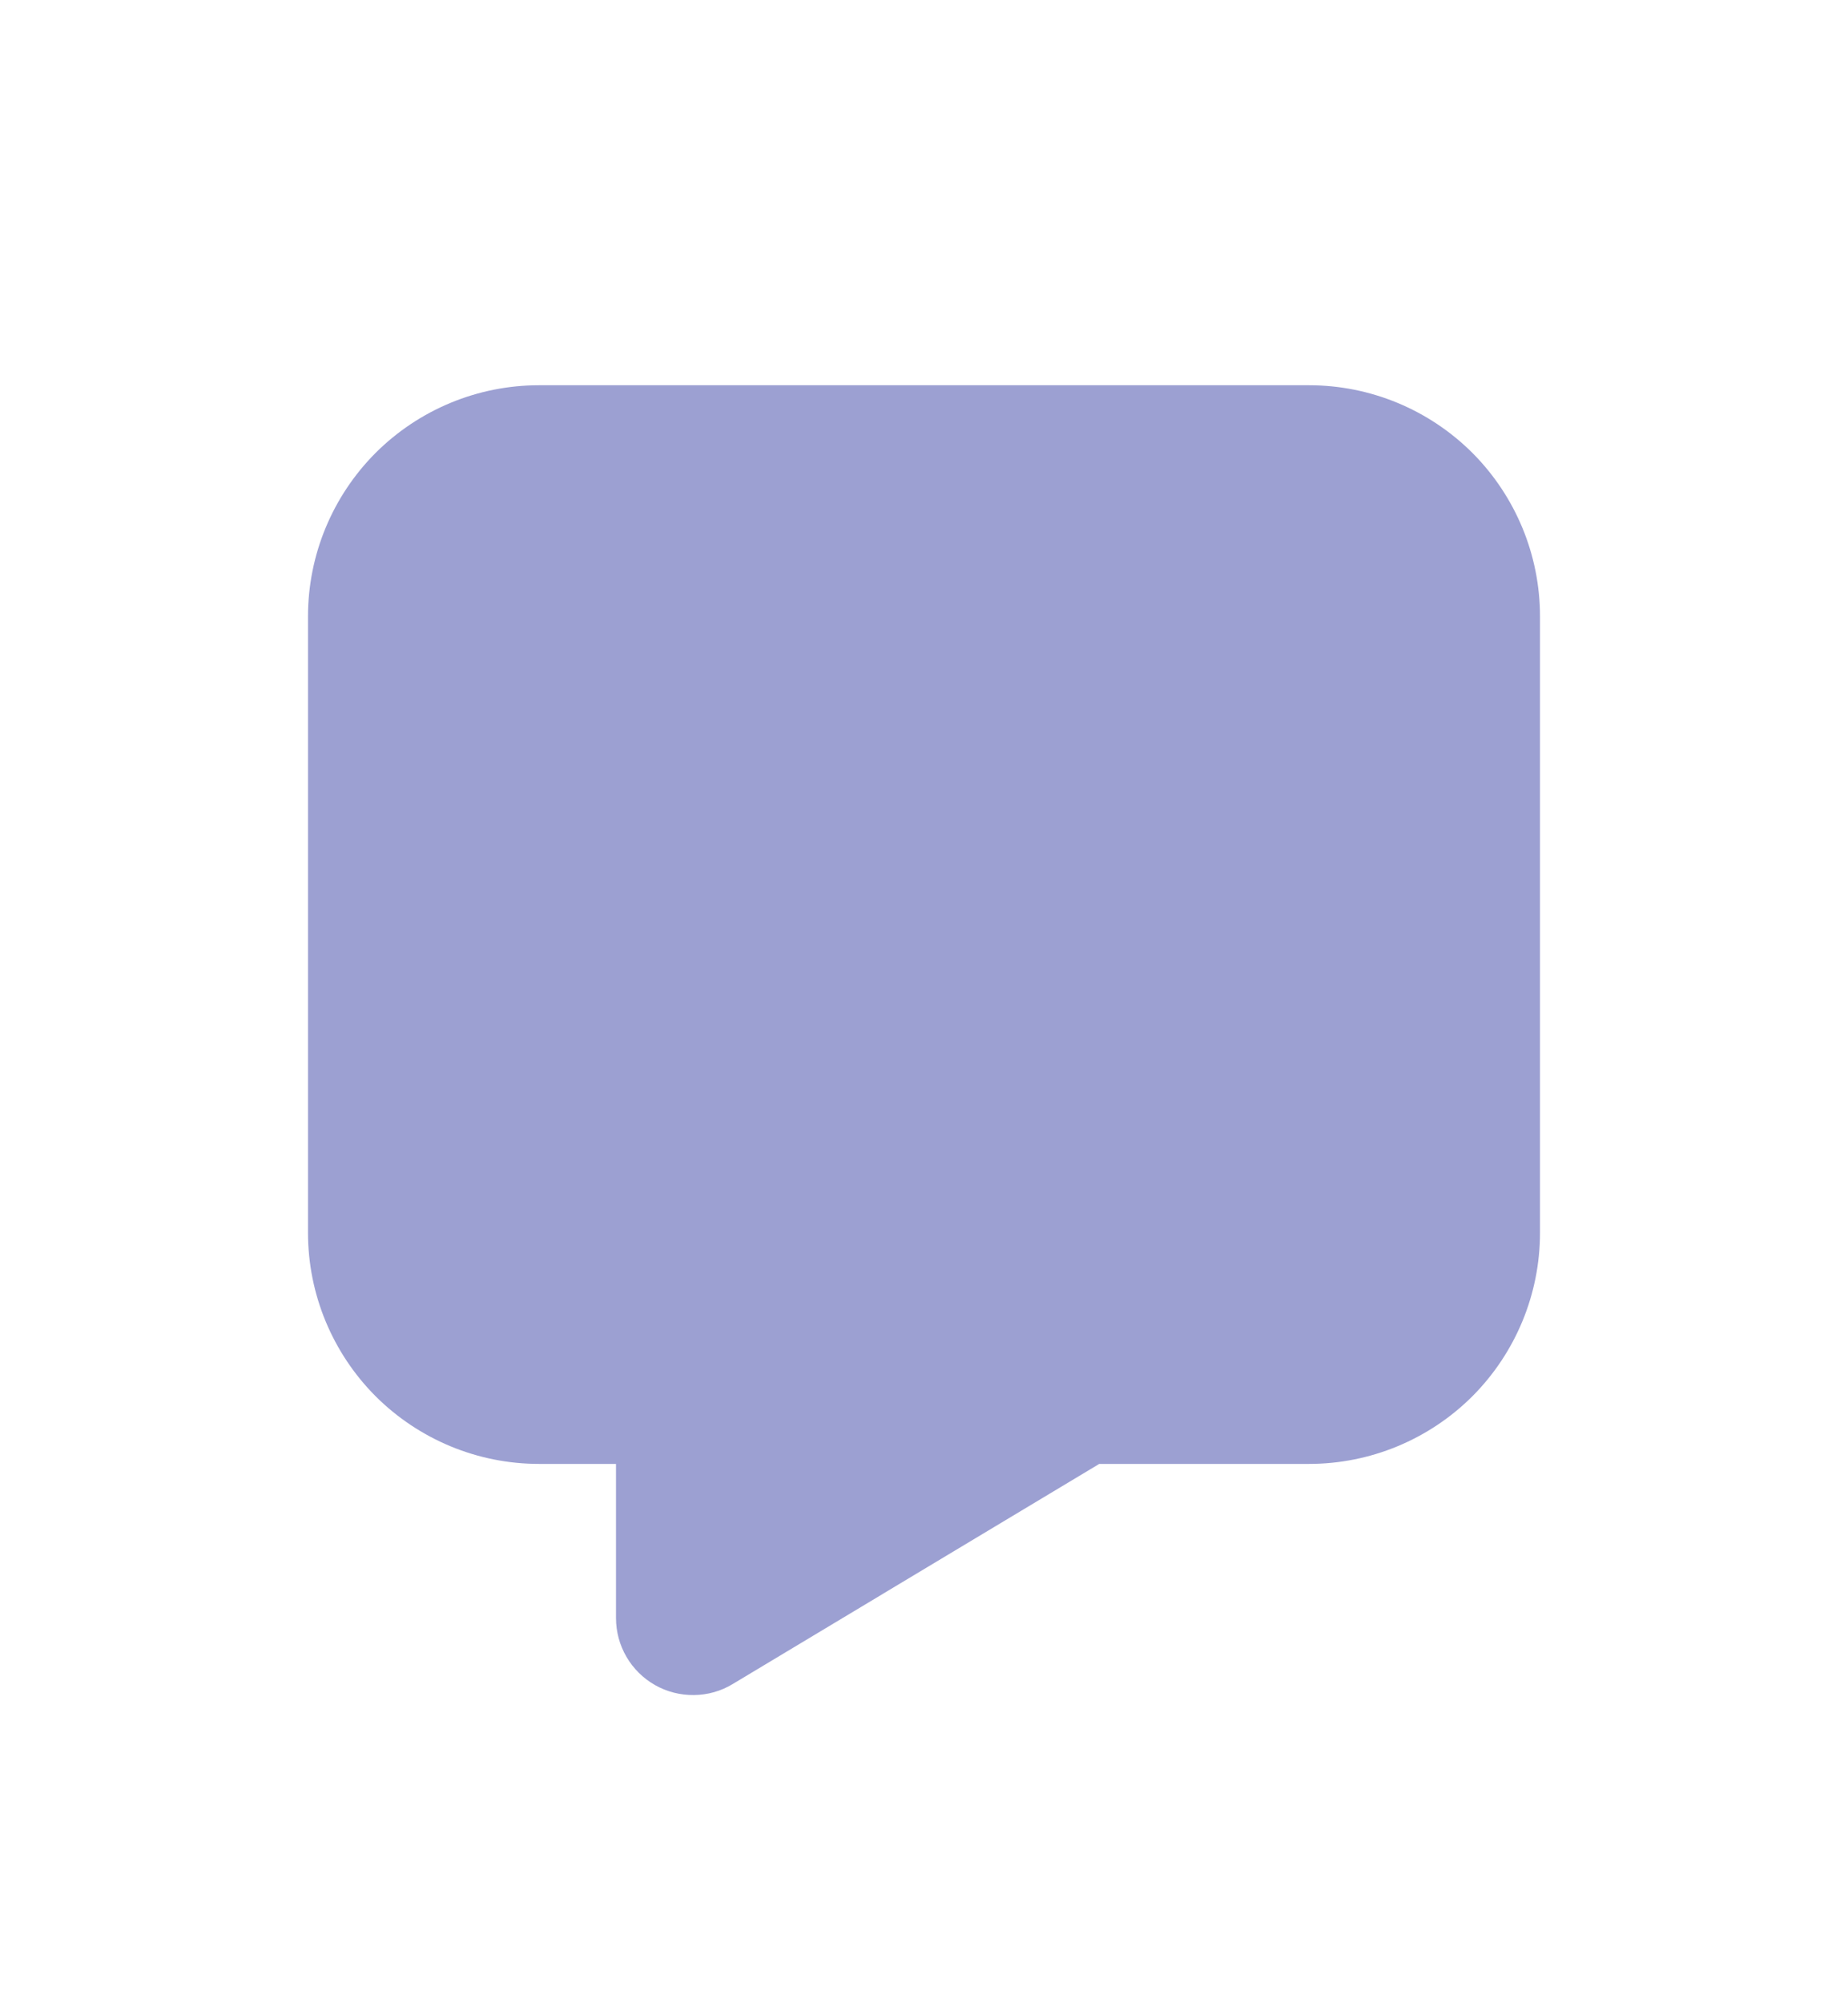 <svg width="12" height="13" viewBox="0 0 12 13" fill="none" xmlns="http://www.w3.org/2000/svg">
<path d="M3.5 2.5C3.102 2.5 2.721 2.658 2.439 2.939C2.158 3.221 2 3.602 2 4V8C2 8.398 2.158 8.779 2.439 9.061C2.721 9.342 3.102 9.5 3.5 9.5H4V10.5C4 10.588 4.023 10.675 4.068 10.752C4.112 10.828 4.177 10.892 4.253 10.935C4.33 10.979 4.418 11.001 4.506 11C4.595 10.999 4.681 10.975 4.757 10.929L7.138 9.5H8.5C8.898 9.5 9.279 9.342 9.561 9.061C9.842 8.779 10 8.398 10 8V4C10 3.602 9.842 3.221 9.561 2.939C9.279 2.658 8.898 2.5 8.5 2.5H3.5Z" fill="#9CA0D2"/>
</svg>
